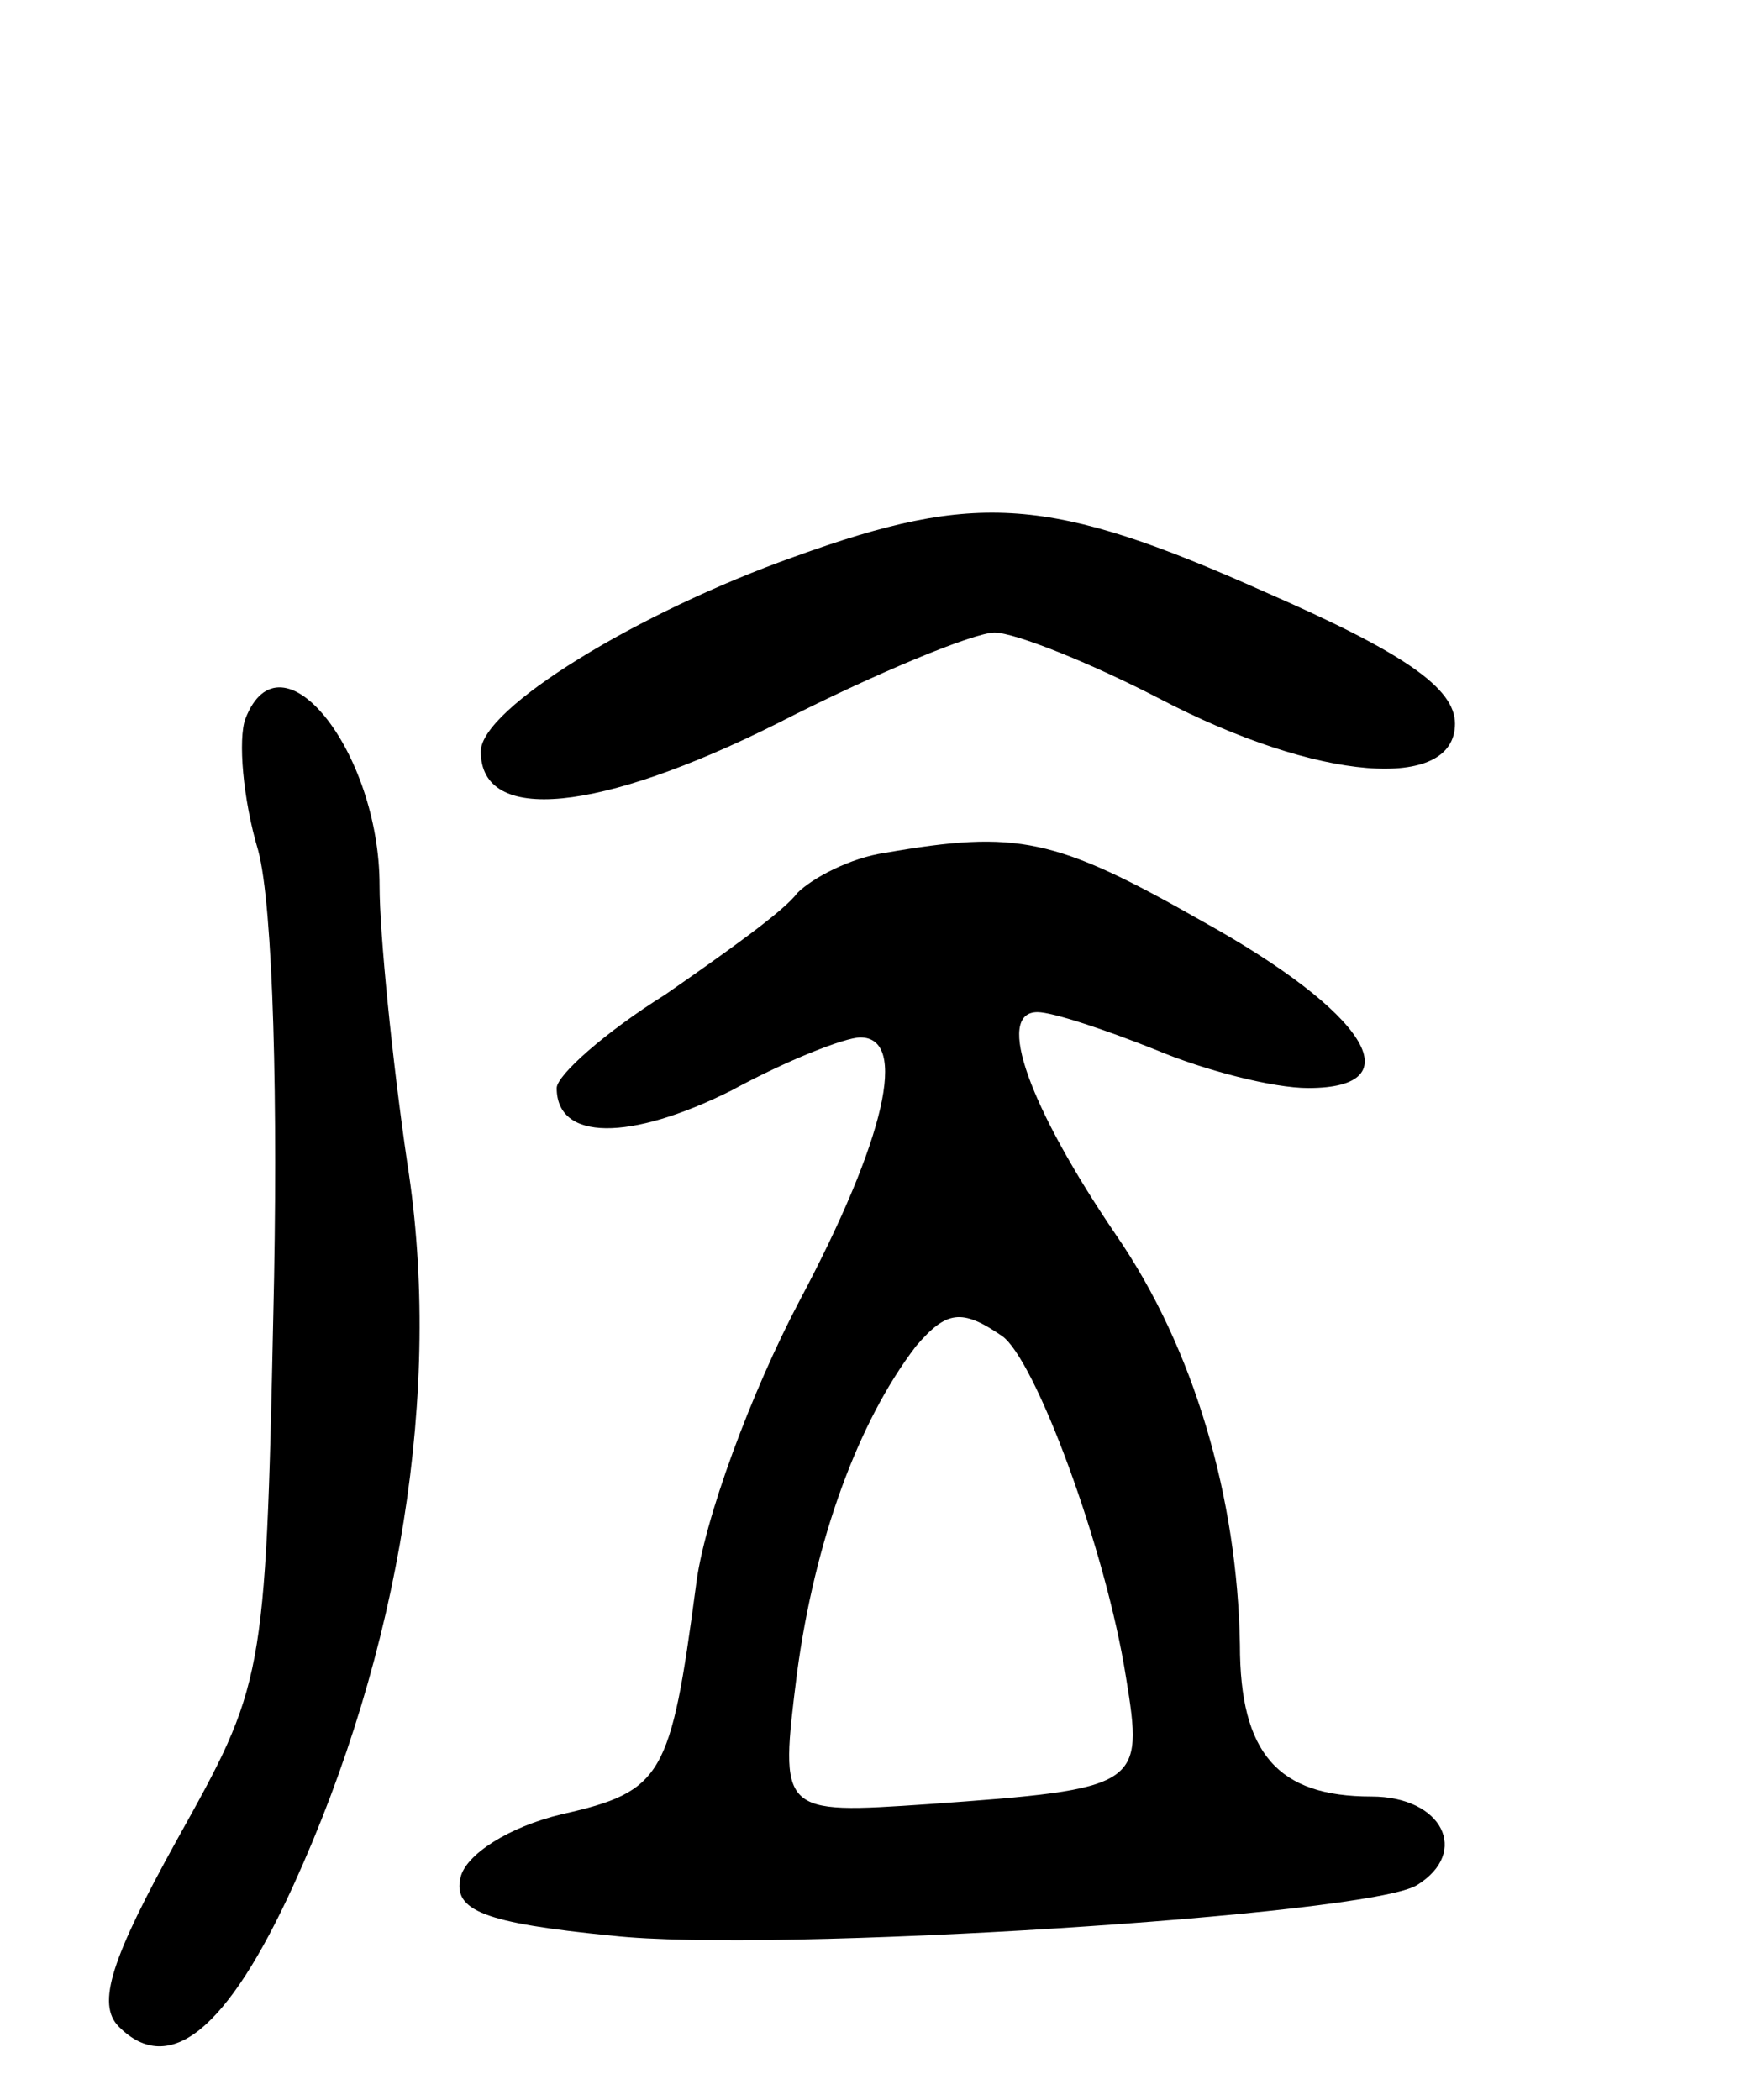 <svg version="1.0" xmlns="http://www.w3.org/2000/svg"
 width="69pt" height="83pt" viewBox="0 0 69 83"
 preserveAspectRatio="xMidYMid meet">
<g transform="translate(0,83) scale(0.1,-0.1)"
fill="#000000" stroke="none">
<path d="M314 610 c-62 -22 -124 -60 -124 -77 0 -29 47 -24 117 11 39 20 78
36 86 36 8 0 38 -12 65 -26 63 -33 117 -37 117 -10 0 14 -20 28 -75 52 -85 38
-114 40 -186 14z"/>
<path d="M97 546 c-3 -8 -1 -32 5 -52 6 -22 8 -101 6 -184 -3 -144 -4 -146
-38 -207 -26 -47 -32 -65 -23 -74 20 -20 43 -1 69 56 42 92 59 196 45 285 -6
41 -11 91 -11 110 0 53 -39 102 -53 66z"/>
<path d="M350 493 c-14 -2 -29 -10 -35 -16 -5 -7 -29 -24 -52 -40 -24 -15 -43
-32 -43 -37 0 -21 29 -21 69 -1 22 12 45 21 51 21 19 0 10 -40 -24 -104 -19
-36 -38 -87 -41 -113 -10 -75 -13 -81 -53 -90 -21 -5 -38 -16 -40 -25 -3 -13
9 -18 60 -23 62 -7 299 8 318 20 21 13 10 35 -18 35 -37 0 -52 17 -52 60 -1
58 -18 117 -49 162 -34 50 -48 88 -31 88 6 0 27 -7 47 -15 19 -8 46 -15 60
-15 42 0 23 30 -42 66 -58 33 -73 36 -125 27z m46 -191 c13 -9 41 -84 49 -135
7 -43 6 -44 -78 -50 -59 -4 -59 -4 -52 52 7 52 24 99 47 129 12 14 18 15 34 4z"/>
</g>
</svg>
